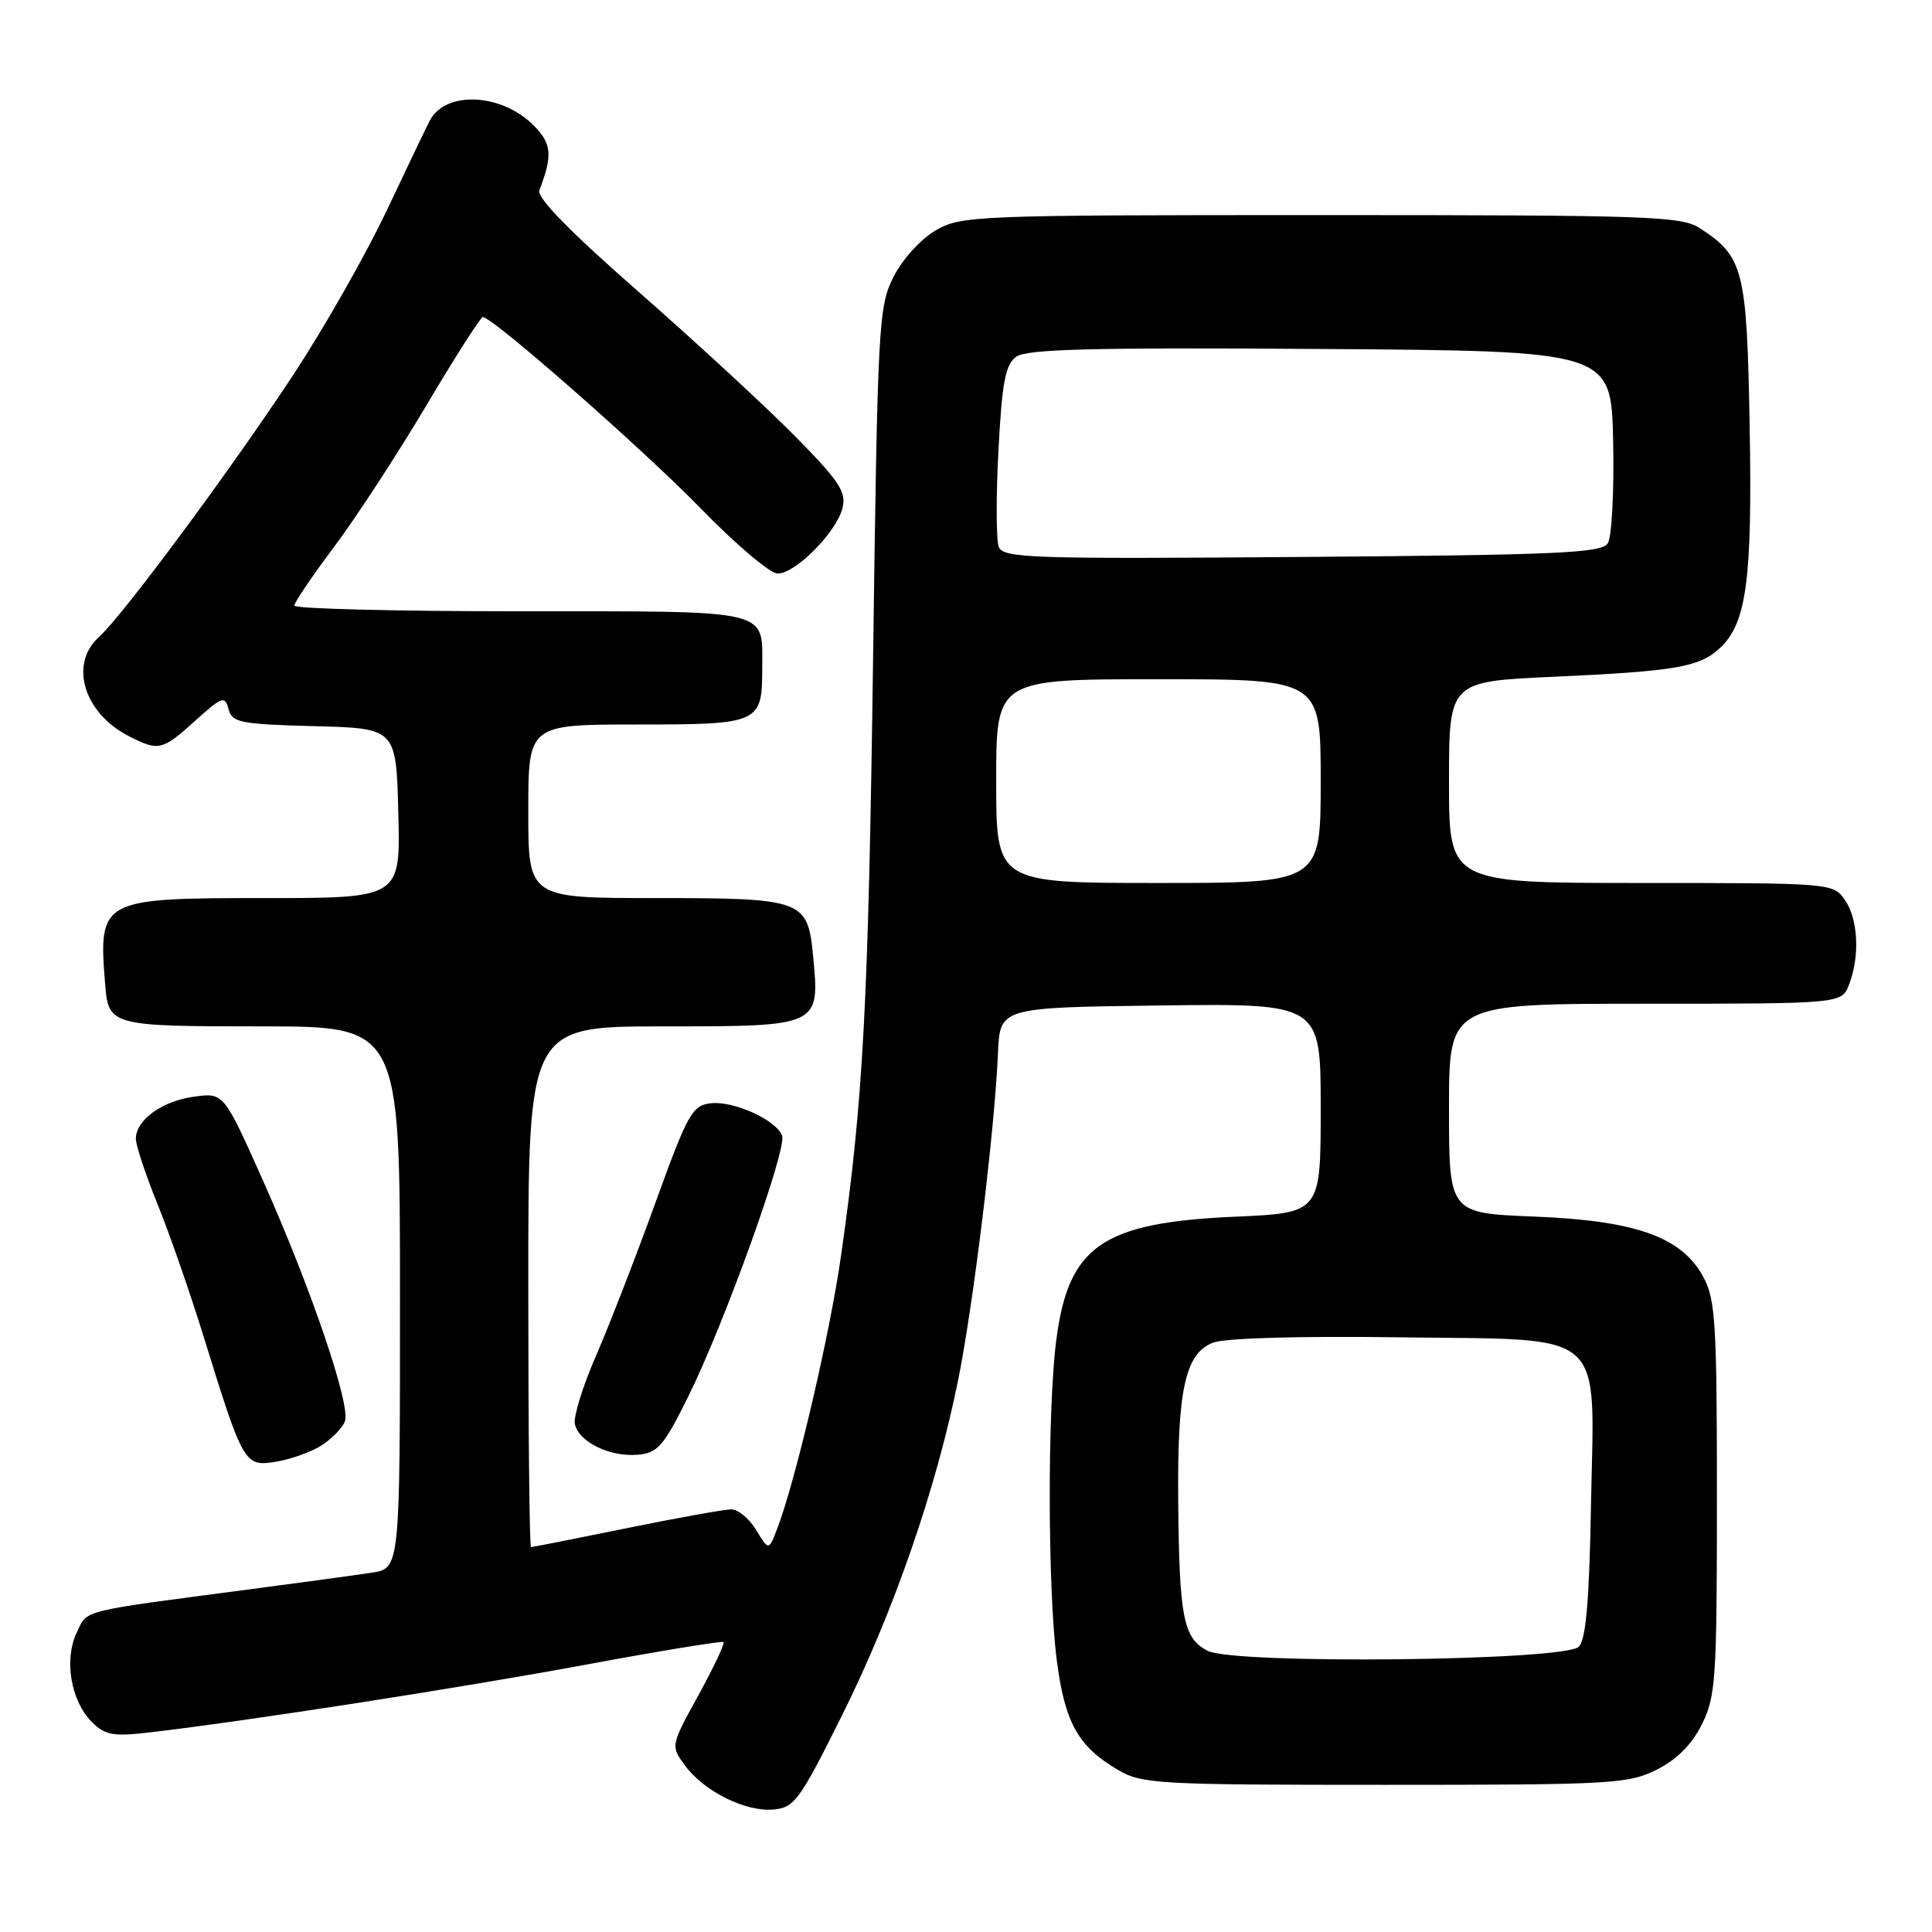<?xml version="1.0" encoding="UTF-8" standalone="no"?>
<!DOCTYPE svg PUBLIC "-//W3C//DTD SVG 1.1//EN" "http://www.w3.org/Graphics/SVG/1.1/DTD/svg11.dtd" >
<svg xmlns="http://www.w3.org/2000/svg" xmlns:xlink="http://www.w3.org/1999/xlink" version="1.1" viewBox="0 0 256 256">
 <g >
 <path fill="currentColor"
d=" M 111.62 227.20 C 118.46 213.43 124.05 197.27 126.95 182.90 C 128.99 172.83 131.80 149.71 132.24 139.50 C 132.50 133.50 132.50 133.50 153.75 133.23 C 175.00 132.96 175.00 132.96 175.00 146.84 C 175.00 160.72 175.00 160.72 163.61 161.22 C 146.04 162.00 141.57 165.10 139.96 177.59 C 138.78 186.75 138.82 210.61 140.03 220.00 C 141.10 228.26 142.84 231.40 148.10 234.50 C 151.31 236.39 153.30 236.50 183.50 236.50 C 213.50 236.50 215.75 236.38 219.50 234.50 C 222.17 233.17 224.17 231.17 225.50 228.50 C 227.35 224.81 227.50 222.50 227.50 198.50 C 227.50 175.24 227.31 172.15 225.68 169.16 C 222.80 163.89 216.73 161.73 203.25 161.20 C 192.00 160.75 192.00 160.75 192.00 146.87 C 192.00 133.00 192.00 133.00 218.02 133.00 C 244.05 133.00 244.05 133.00 245.02 130.43 C 246.47 126.65 246.21 121.75 244.44 119.22 C 242.90 117.02 242.60 117.00 217.44 117.00 C 192.00 117.00 192.00 117.00 192.00 103.66 C 192.00 90.31 192.00 90.31 205.75 89.68 C 222.04 88.94 225.20 88.40 227.89 85.88 C 231.43 82.59 232.20 76.85 231.84 56.52 C 231.47 35.74 231.05 34.04 225.28 30.26 C 222.80 28.64 218.78 28.50 175.04 28.50 C 129.14 28.50 127.38 28.57 124.00 30.52 C 122.02 31.66 119.59 34.34 118.41 36.66 C 116.41 40.59 116.29 42.76 115.69 87.14 C 115.06 133.30 114.40 145.66 111.44 166.40 C 109.96 176.81 105.44 196.12 103.01 202.49 C 101.87 205.49 101.87 205.49 100.20 202.74 C 99.29 201.23 97.80 200.00 96.91 200.00 C 96.01 200.00 89.75 201.12 83.00 202.50 C 76.25 203.88 70.56 205.00 70.36 205.00 C 70.16 205.00 70.00 189.47 70.00 170.50 C 70.00 136.00 70.00 136.00 87.96 136.00 C 108.66 136.00 108.64 136.01 107.74 126.69 C 107.03 119.21 106.44 119.00 86.81 119.00 C 70.00 119.00 70.00 119.00 70.00 107.50 C 70.00 96.00 70.00 96.00 84.46 96.00 C 100.68 96.00 101.00 95.85 101.00 88.50 C 101.00 80.63 102.59 81.00 68.96 81.00 C 52.48 81.00 39.00 80.66 39.00 80.25 C 39.00 79.83 41.36 76.34 44.25 72.49 C 47.14 68.64 52.64 60.21 56.48 53.75 C 60.31 47.29 63.69 42.00 63.98 42.01 C 65.28 42.02 85.33 59.63 92.87 67.39 C 97.47 72.12 102.05 76.00 103.04 76.00 C 105.41 76.00 110.83 70.53 111.63 67.33 C 112.17 65.19 111.23 63.77 105.38 57.83 C 101.60 53.99 92.29 45.40 84.71 38.75 C 75.67 30.84 71.10 26.18 71.46 25.24 C 73.26 20.55 73.12 19.03 70.68 16.59 C 66.41 12.32 58.99 12.00 56.94 16.00 C 56.51 16.82 53.92 22.22 51.19 28.00 C 48.45 33.78 42.95 43.45 38.97 49.50 C 30.70 62.09 16.25 81.59 13.12 84.40 C 9.15 87.97 11.07 94.44 17.01 97.51 C 21.01 99.57 21.48 99.47 25.88 95.49 C 29.44 92.28 29.81 92.15 30.28 93.96 C 30.75 95.75 31.81 95.96 41.65 96.22 C 52.50 96.50 52.50 96.50 52.78 107.75 C 53.07 119.00 53.07 119.00 35.10 119.00 C 13.28 119.00 13.02 119.14 13.94 130.50 C 14.38 135.90 14.74 136.00 34.62 136.00 C 53.00 136.00 53.00 136.00 53.00 171.91 C 53.00 207.82 53.00 207.82 49.25 208.39 C 47.19 208.70 40.10 209.67 33.50 210.54 C 10.22 213.60 11.65 213.24 10.16 216.34 C 8.46 219.90 9.39 225.39 12.16 228.16 C 13.93 229.93 14.97 230.12 19.85 229.55 C 32.94 228.02 60.74 223.70 77.50 220.60 C 87.40 218.76 95.67 217.41 95.87 217.58 C 96.07 217.76 94.58 220.92 92.55 224.62 C 88.86 231.33 88.86 231.33 90.75 233.92 C 93.27 237.36 98.79 240.11 102.50 239.77 C 105.27 239.52 105.97 238.55 111.62 227.20 Z  M 42.66 191.49 C 44.01 190.61 45.37 189.19 45.70 188.35 C 46.50 186.25 41.30 170.92 34.94 156.64 C 29.65 144.78 29.65 144.78 25.75 145.31 C 21.48 145.88 18.00 148.40 18.00 150.90 C 18.01 151.78 19.29 155.65 20.85 159.50 C 22.42 163.35 25.16 171.22 26.95 177.00 C 32.26 194.16 32.38 194.36 36.61 193.68 C 38.59 193.35 41.31 192.37 42.66 191.49 Z  M 91.22 185.00 C 96.00 175.34 104.31 152.24 103.63 150.47 C 102.83 148.39 97.20 145.84 94.18 146.19 C 91.71 146.48 91.13 147.53 86.80 159.50 C 84.21 166.65 80.68 175.73 78.96 179.68 C 77.24 183.63 75.98 187.67 76.17 188.66 C 76.63 191.04 80.78 193.08 84.50 192.76 C 87.16 192.53 87.93 191.64 91.22 185.00 Z  M 160.01 218.74 C 156.80 217.08 156.26 214.37 156.12 199.00 C 155.99 184.08 157.04 179.32 160.76 177.90 C 162.34 177.30 172.26 177.02 185.29 177.20 C 213.36 177.59 211.24 175.72 210.81 199.64 C 210.59 212.11 210.14 217.27 209.20 218.20 C 207.31 220.09 163.54 220.56 160.01 218.74 Z  M 132.00 103.50 C 132.00 90.00 132.00 90.00 153.50 90.00 C 175.00 90.00 175.00 90.00 175.00 103.50 C 175.00 117.00 175.00 117.00 153.50 117.00 C 132.00 117.00 132.00 117.00 132.00 103.50 Z  M 132.34 72.46 C 132.00 71.55 131.97 65.80 132.30 59.68 C 132.77 50.65 133.22 48.31 134.65 47.27 C 136.03 46.26 144.73 46.03 174.96 46.24 C 213.50 46.50 213.50 46.50 213.75 58.50 C 213.89 65.10 213.57 71.17 213.04 72.00 C 212.21 73.28 206.36 73.54 172.53 73.80 C 136.51 74.08 132.92 73.96 132.34 72.46 Z "/>
</g>
</svg>